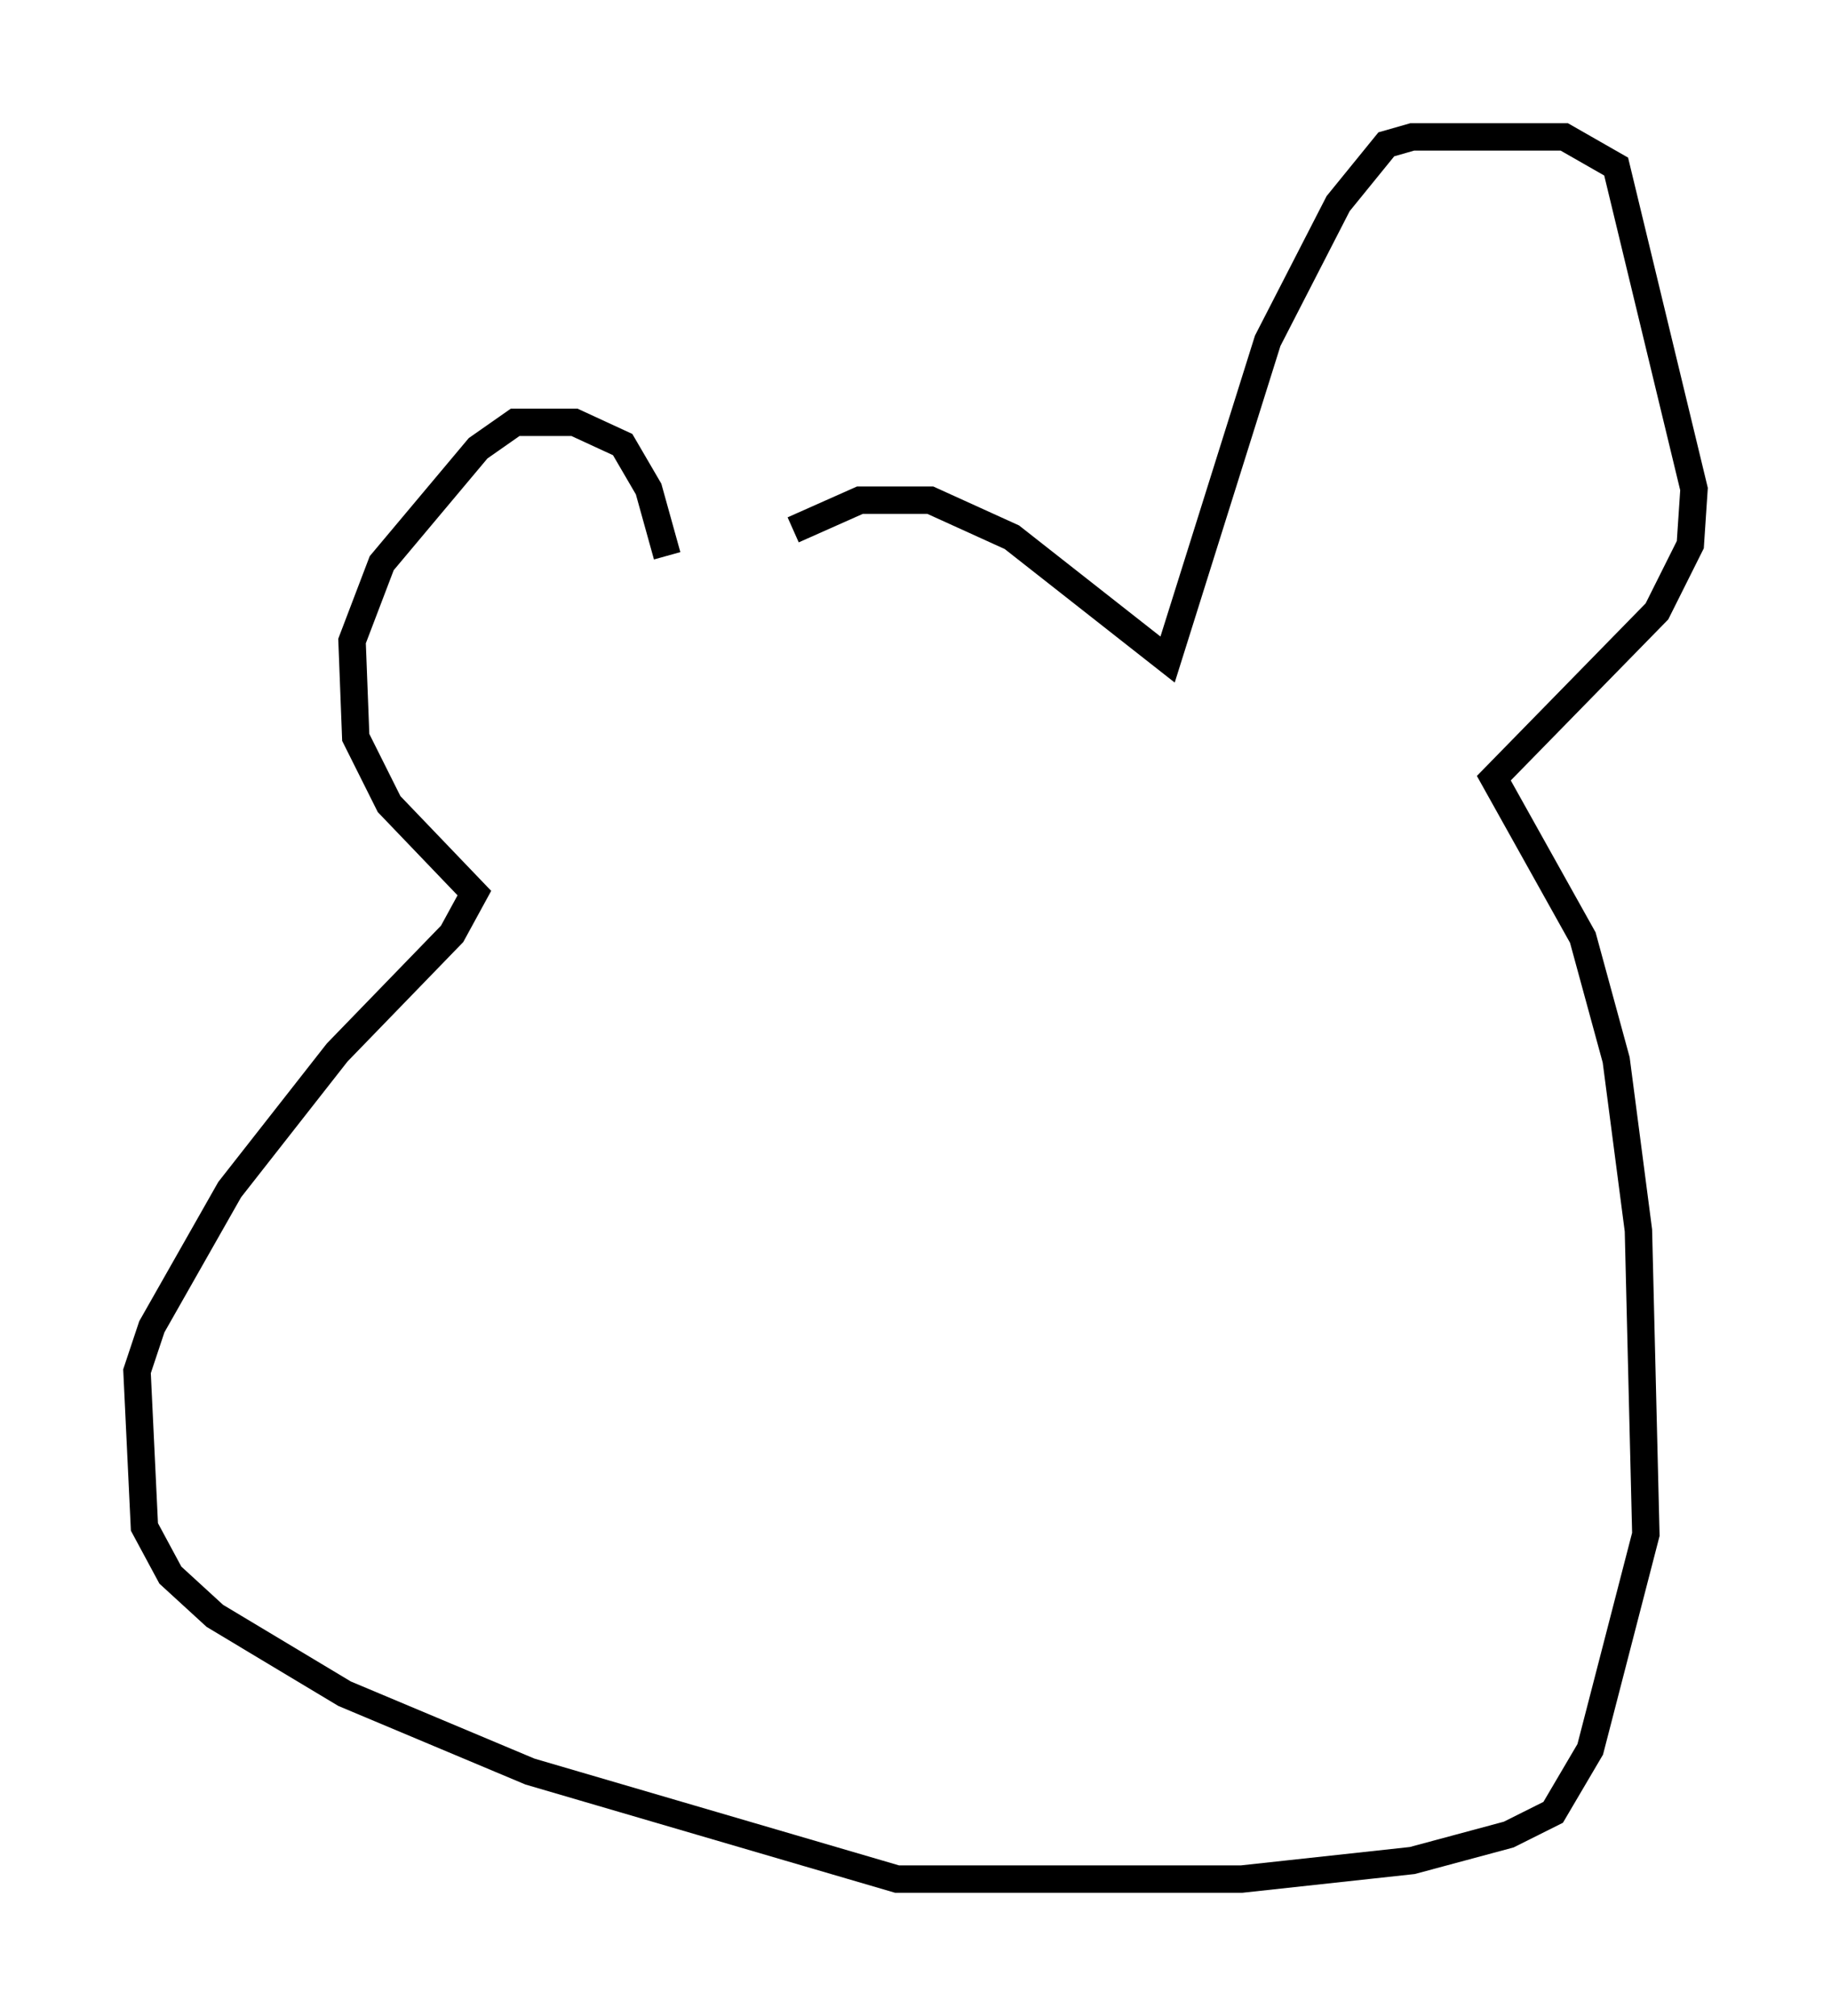 <?xml version="1.0" encoding="utf-8" ?>
<svg baseProfile="full" height="73.599" version="1.1" width="66.833" xmlns="http://www.w3.org/2000/svg" xmlns:ev="http://www.w3.org/2001/xml-events" xmlns:xlink="http://www.w3.org/1999/xlink"><defs /><rect fill="white" height="73.599" width="66.833" x="0" y="0" /><path d="M24.35, 23.538 m4.601, -4.195 l2.436, -1.083 2.571, 0.0 l2.977, 1.353 5.683, 4.465 l3.654, -11.637 2.571, -5.007 l1.759, -2.165 0.947, -0.271 l5.548, 0.0 1.894, 1.083 l2.842, 11.773 -0.135, 2.03 l-1.218, 2.436 -5.954, 6.089 l3.248, 5.819 1.218, 4.465 l0.812, 6.225 0.271, 11.096 l-2.03, 7.848 -1.353, 2.3 l-1.624, 0.812 -3.518, 0.947 l-6.225, 0.677 -12.584, 0.0 l-13.396, -3.924 -6.766, -2.842 l-4.736, -2.842 -1.624, -1.488 l-0.947, -1.759 -0.271, -5.683 l0.541, -1.624 2.842, -5.007 l3.924, -5.007 4.195, -4.33 l0.812, -1.488 -3.112, -3.248 l-1.218, -2.436 -0.135, -3.518 l1.083, -2.842 3.518, -4.195 l1.353, -0.947 2.165, 0.0 l1.759, 0.812 0.947, 1.624 l0.677, 2.436 " fill="none" stroke="black" stroke-width="1" /></svg>